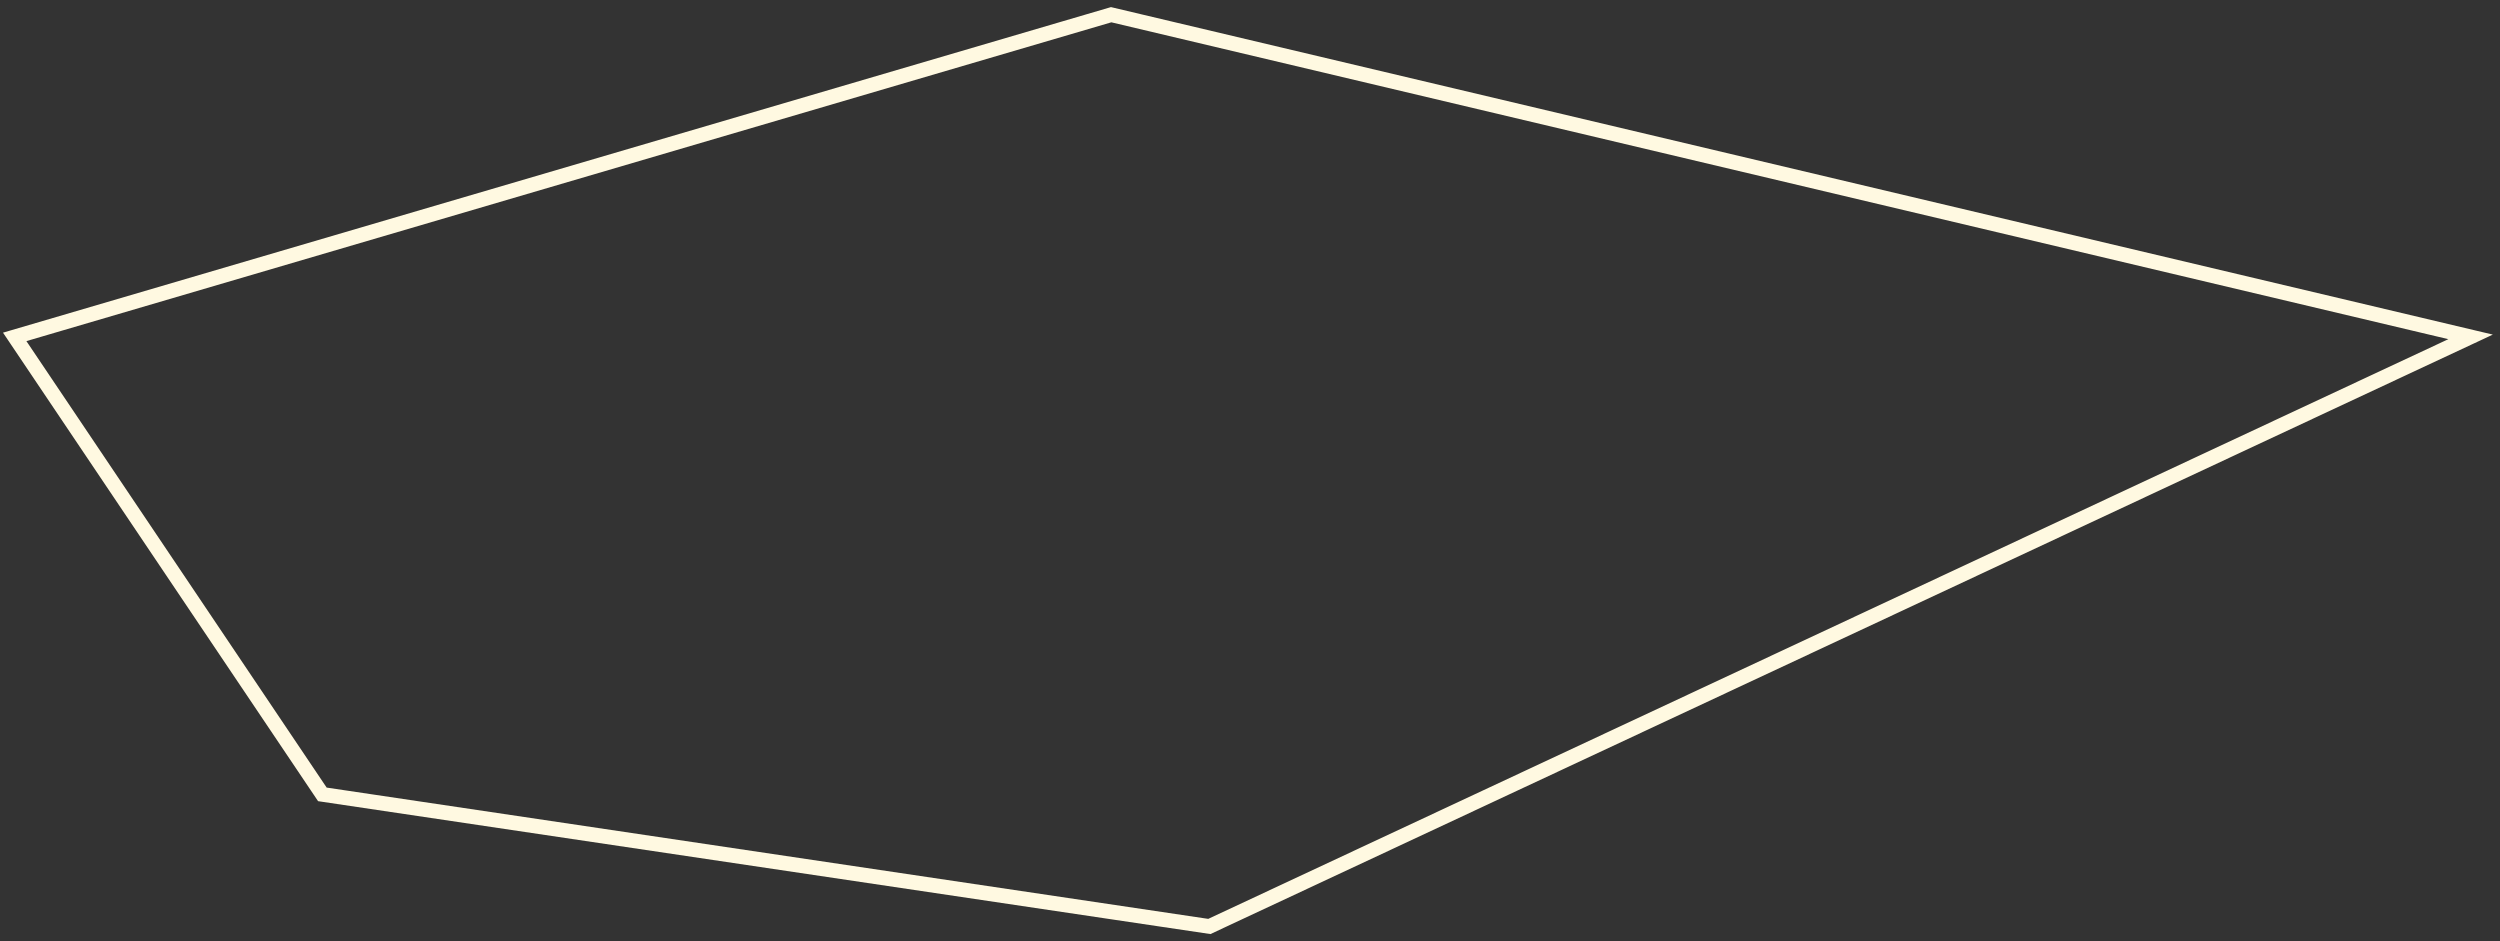 <svg width="340" height="128" viewBox="0 0 340 128" fill="none" xmlns="http://www.w3.org/2000/svg">
<rect x="0" y="0" width="340" height="128" fill="#333333" stroke="none"/>
<path d="M151.117 2L2 45.816L43.842 108.035L164.471 126L336 45.816L151.117 2Z" stroke="#FFF9E1" stroke-width="2"/>
</svg>
